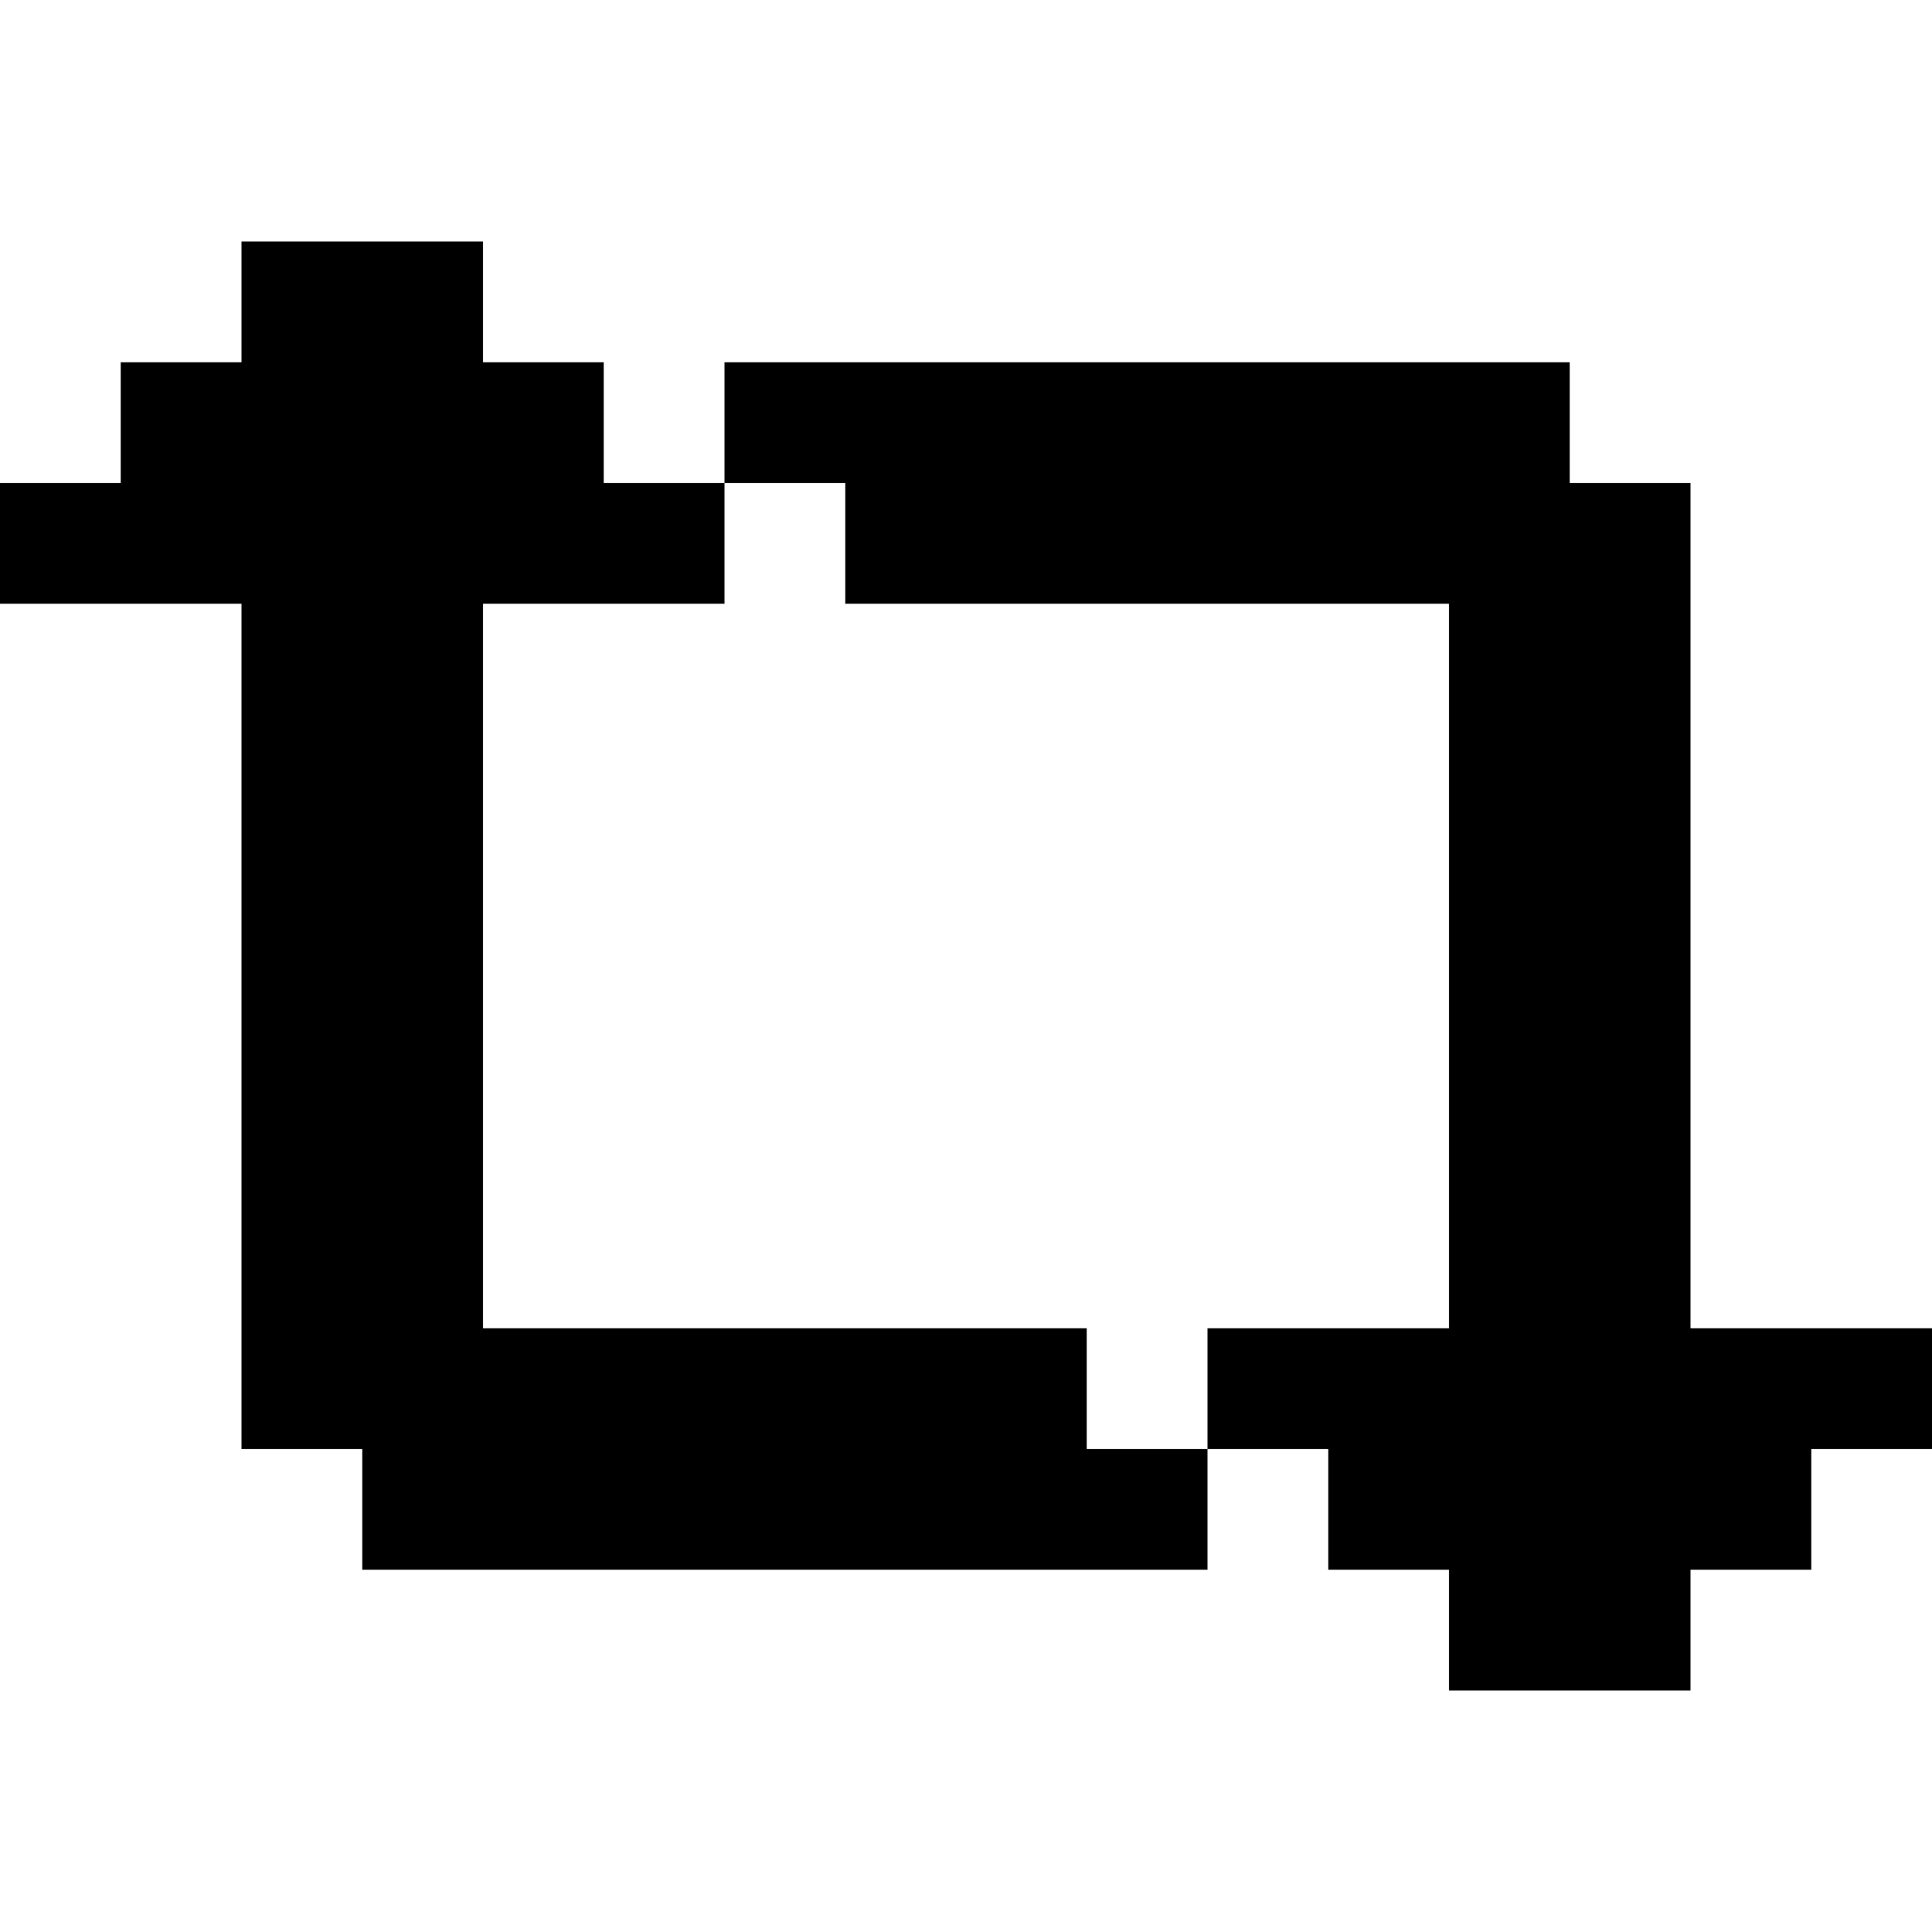 <svg xmlns="http://www.w3.org/2000/svg" width="16" height="16"><path d="M2 2v1H1v1H0v1h2v7h1v1h7v-1H9v-1H4V5h2V4H5V3H4V2H2zm4 2h1v1h5v6h-2v1h1v1h1v1h2v-1h1v-1h1v-1h-2V4h-1V3H6v1z" color="#000" overflow="visible"/></svg>